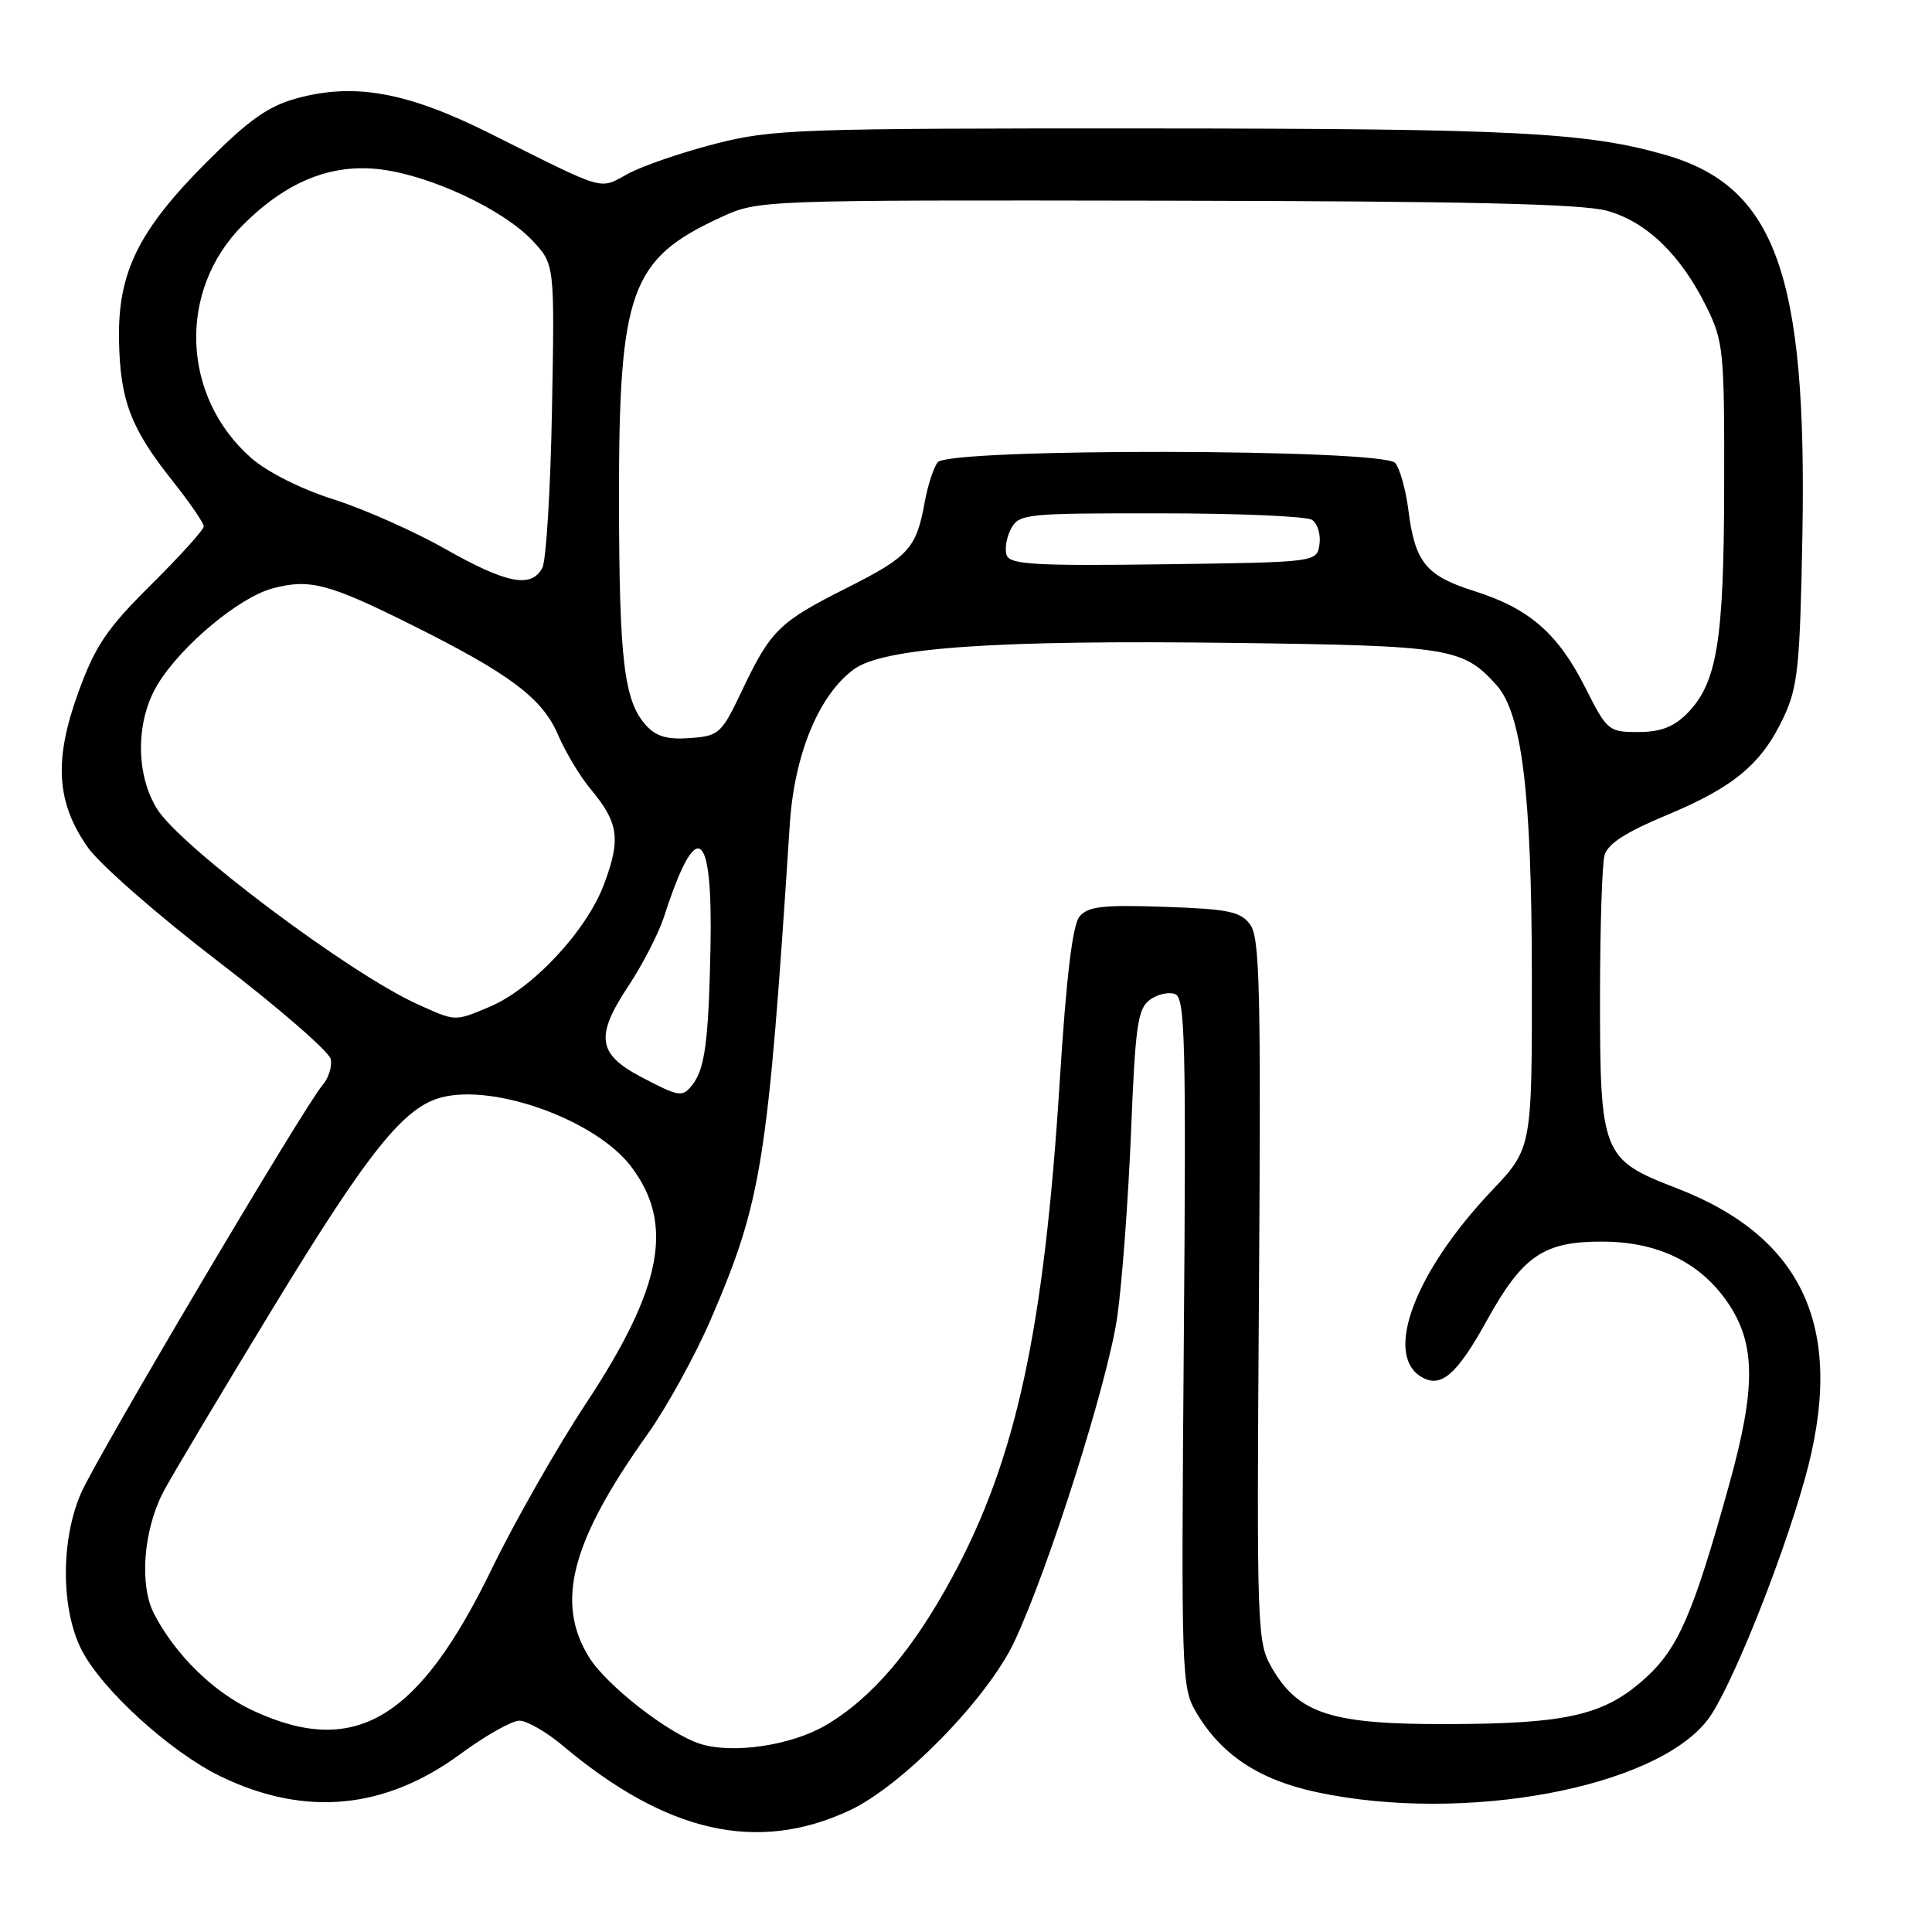 <?xml version="1.0" encoding="UTF-8" standalone="no"?>
<!DOCTYPE svg PUBLIC "-//W3C//DTD SVG 1.1//EN" "http://www.w3.org/Graphics/SVG/1.1/DTD/svg11.dtd" >
<svg xmlns="http://www.w3.org/2000/svg" xmlns:xlink="http://www.w3.org/1999/xlink" version="1.1" viewBox="0 0 256 256">
 <g >
 <path fill="currentColor"
d=" M 112.51 239.92 C 119.51 236.68 130.88 225.05 134.42 217.50 C 138.99 207.76 146.79 183.13 148.04 174.50 C 148.67 170.10 149.49 159.15 149.86 150.16 C 150.43 135.92 150.75 133.65 152.36 132.48 C 153.37 131.74 154.88 131.40 155.71 131.72 C 157.03 132.23 157.18 137.89 156.86 177.90 C 156.51 222.05 156.56 223.61 158.50 226.89 C 161.83 232.54 166.86 235.86 174.55 237.49 C 194.08 241.63 219.38 236.92 226.29 227.86 C 229.22 224.03 235.98 207.27 239.13 196.04 C 244.65 176.37 239.21 164.00 222.11 157.42 C 212.27 153.63 212.00 152.93 212.01 131.78 C 212.02 122.83 212.29 114.53 212.60 113.35 C 213.02 111.82 215.37 110.29 220.84 108.01 C 229.79 104.28 233.46 101.20 236.36 95.00 C 238.23 91.00 238.51 88.29 238.83 70.75 C 239.44 36.36 235.24 24.71 220.68 20.53 C 210.28 17.53 200.66 17.04 152.17 17.02 C 105.73 17.00 102.36 17.12 94.83 19.04 C 90.43 20.17 85.24 21.94 83.28 22.99 C 79.27 25.14 80.65 25.54 64.92 17.68 C 53.94 12.19 46.95 10.93 39.28 13.04 C 35.54 14.07 32.96 15.89 27.43 21.43 C 18.35 30.52 15.60 36.09 15.77 45.09 C 15.92 53.07 17.31 56.73 22.86 63.72 C 25.14 66.59 27.00 69.30 27.00 69.75 C 27.00 70.19 23.86 73.67 20.03 77.47 C 14.15 83.30 12.65 85.53 10.40 91.68 C 7.11 100.71 7.45 106.33 11.64 112.29 C 13.21 114.53 21.02 121.36 28.99 127.46 C 36.96 133.57 43.64 139.37 43.83 140.35 C 44.02 141.34 43.52 142.90 42.71 143.82 C 40.37 146.51 12.99 192.76 10.77 197.78 C 8.03 203.98 8.05 213.22 10.82 218.64 C 13.51 223.91 22.61 232.18 29.25 235.39 C 40.42 240.78 51.01 239.78 61.04 232.39 C 64.32 229.98 67.82 228.00 68.82 228.00 C 69.82 228.00 72.41 229.49 74.57 231.31 C 88.31 242.86 100.30 245.58 112.51 239.92 Z  M 92.75 231.06 C 88.56 229.71 80.35 223.31 78.05 219.59 C 73.56 212.32 75.68 204.24 85.81 190.03 C 88.34 186.47 92.10 179.64 94.17 174.86 C 100.94 159.14 101.74 154.17 104.65 109.25 C 105.25 99.94 108.52 92.04 113.17 88.67 C 117.12 85.80 131.92 84.78 163.50 85.19 C 192.13 85.56 193.82 85.83 198.27 90.75 C 201.67 94.51 202.96 105.07 202.98 129.32 C 203.00 152.15 203.00 152.15 197.62 157.82 C 187.54 168.47 183.39 179.35 188.25 182.39 C 190.87 184.04 192.99 182.25 197.00 175.00 C 201.76 166.39 204.54 164.49 212.32 164.52 C 219.68 164.54 225.27 167.26 228.92 172.58 C 232.65 178.03 232.70 183.83 229.13 196.69 C 224.38 213.81 222.38 218.42 218.01 222.37 C 212.60 227.26 207.73 228.40 192.00 228.45 C 176.45 228.51 172.07 227.12 168.53 221.00 C 166.56 217.60 166.51 216.20 166.82 171.00 C 167.09 131.08 166.93 124.22 165.65 122.50 C 164.37 120.78 162.77 120.45 154.28 120.16 C 146.09 119.88 144.16 120.10 143.04 121.45 C 142.12 122.56 141.29 129.43 140.42 143.29 C 138.34 176.27 134.64 193.37 126.17 209.00 C 120.93 218.69 115.50 225.04 109.41 228.61 C 104.81 231.30 97.06 232.44 92.75 231.06 Z  M 33.49 226.65 C 28.29 224.23 23.21 219.25 20.40 213.81 C 18.46 210.05 18.99 202.88 21.58 197.80 C 22.51 195.99 29.08 184.97 36.17 173.32 C 48.86 152.49 53.54 146.65 58.58 145.39 C 65.68 143.61 78.97 148.47 83.60 154.54 C 89.39 162.14 87.80 170.57 77.67 185.93 C 73.83 191.74 68.23 201.58 65.21 207.79 C 55.46 227.91 47.00 232.94 33.49 226.65 Z  M 84.91 142.68 C 79.18 139.66 78.86 137.29 83.26 130.66 C 85.14 127.82 87.26 123.70 87.98 121.50 C 92.31 108.09 94.47 109.58 94.14 125.74 C 93.89 137.97 93.40 141.64 91.74 143.75 C 90.42 145.43 90.01 145.36 84.91 142.68 Z  M 55.25 133.03 C 46.25 128.94 23.87 112.15 20.80 107.17 C 17.92 102.51 17.98 95.38 20.95 90.59 C 24.11 85.47 31.69 79.16 36.10 77.97 C 41.01 76.65 43.53 77.31 54.50 82.78 C 67.55 89.28 71.86 92.51 73.94 97.36 C 74.92 99.65 76.85 102.86 78.22 104.51 C 81.98 109.00 82.29 111.16 80.04 117.16 C 77.71 123.38 70.52 131.07 64.78 133.45 C 60.19 135.36 60.42 135.37 55.25 133.03 Z  M 85.61 96.12 C 82.69 92.90 82.05 87.57 82.02 66.43 C 81.99 38.54 83.50 34.33 95.50 28.80 C 100.50 26.50 100.50 26.50 154.50 26.59 C 194.51 26.66 209.66 27.01 212.98 27.94 C 218.21 29.41 222.74 33.80 226.14 40.70 C 228.37 45.24 228.50 46.51 228.46 64.50 C 228.43 85.08 227.52 90.57 223.48 94.61 C 221.75 96.34 219.97 97.00 217.06 97.00 C 213.15 97.00 212.94 96.83 210.07 91.13 C 206.43 83.92 202.63 80.62 195.35 78.32 C 188.96 76.31 187.49 74.51 186.62 67.60 C 186.28 64.91 185.49 62.09 184.88 61.35 C 183.30 59.45 125.75 59.36 124.25 61.25 C 123.71 61.94 122.94 64.29 122.54 66.48 C 121.42 72.68 120.45 73.75 112.21 77.90 C 103.23 82.42 102.14 83.48 98.32 91.50 C 95.59 97.24 95.29 97.51 91.43 97.80 C 88.42 98.02 86.94 97.59 85.61 96.12 Z  M 59.00 72.74 C 54.88 70.40 48.22 67.45 44.20 66.17 C 39.88 64.80 35.43 62.56 33.29 60.69 C 24.03 52.55 23.51 38.49 32.17 29.83 C 37.97 24.03 43.91 21.63 50.48 22.45 C 57.11 23.28 66.66 27.76 70.52 31.85 C 73.50 35.01 73.50 35.01 73.14 54.25 C 72.95 64.84 72.37 74.29 71.86 75.25 C 70.41 77.98 67.12 77.34 59.00 72.74 Z  M 133.40 73.60 C 133.10 72.81 133.35 71.22 133.96 70.08 C 135.02 68.09 135.85 68.00 153.79 68.02 C 164.08 68.02 173.10 68.41 173.84 68.88 C 174.57 69.34 175.02 70.80 174.84 72.11 C 174.50 74.50 174.50 74.50 154.23 74.77 C 137.31 75.00 133.86 74.80 133.40 73.60 Z "/>
</g>
</svg>